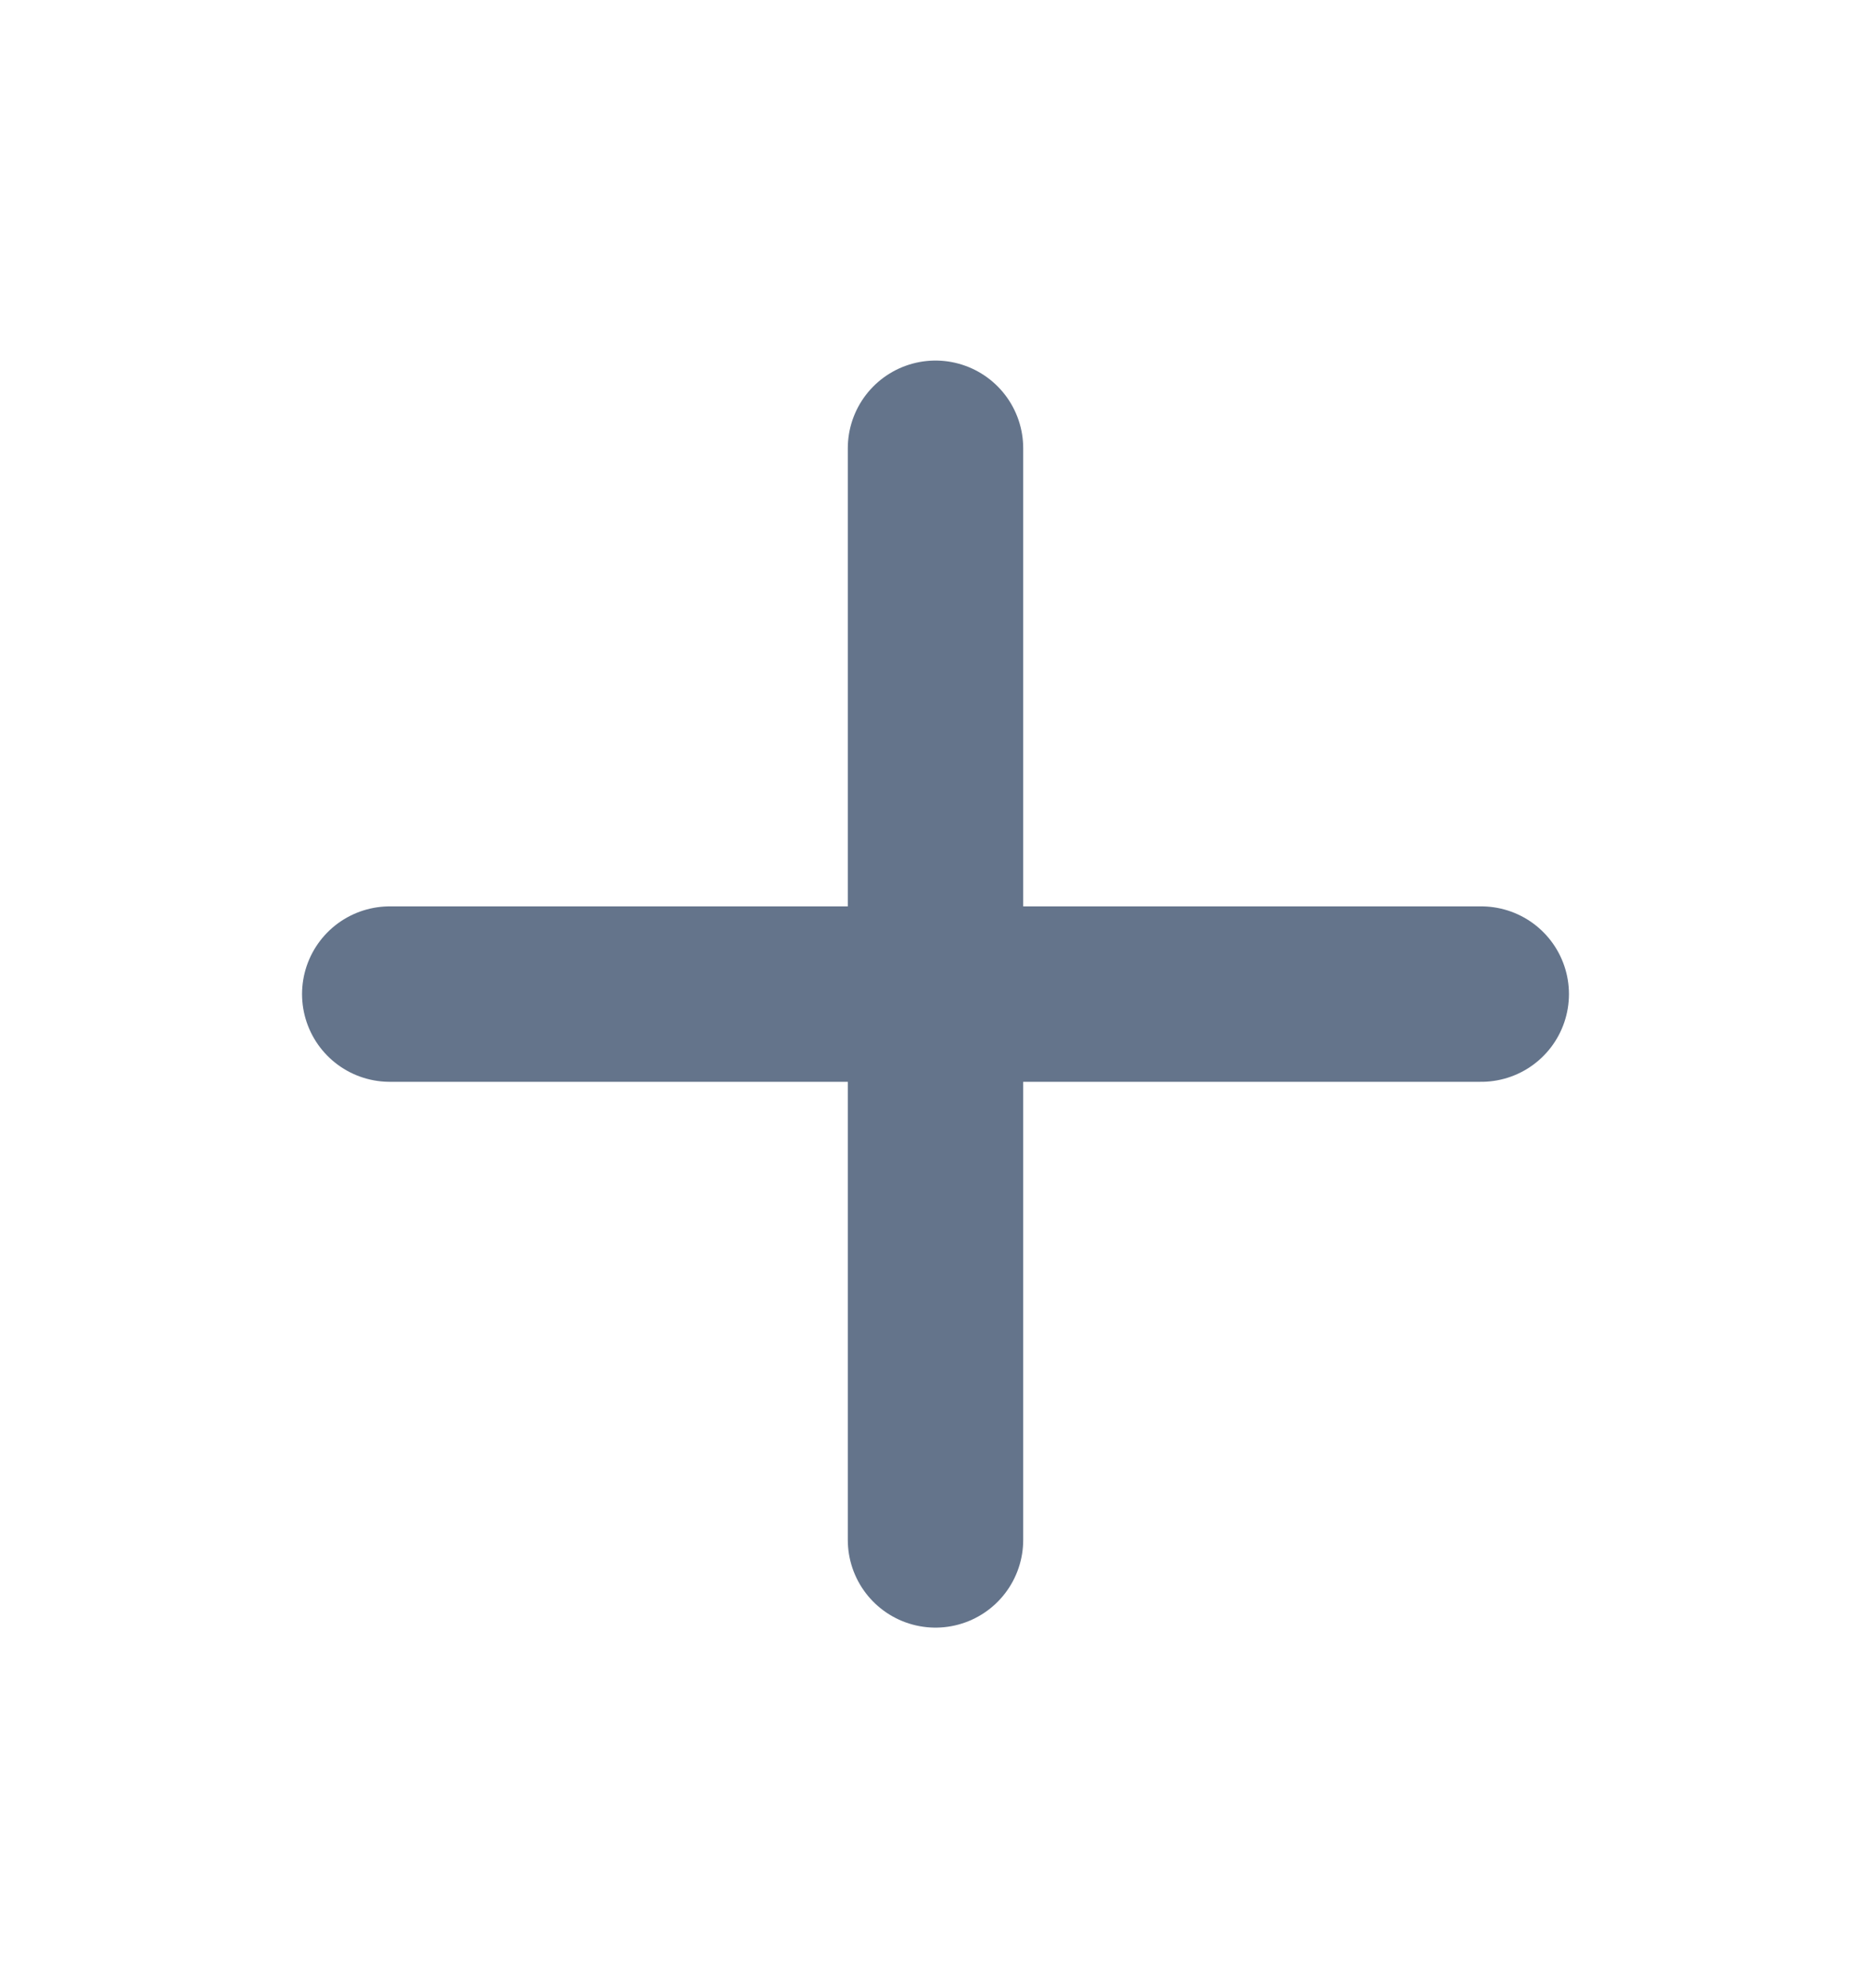 <svg width="16" height="17" viewBox="0 0 16 17" fill="none" xmlns="http://www.w3.org/2000/svg">
<path d="M8 3.833V13.167" stroke="#64748B" stroke-width="1.5" stroke-linecap="round" stroke-linejoin="round"/>
<path d="M3.333 8.5H12.667" stroke="#64748B" stroke-width="1.5" stroke-linecap="round" stroke-linejoin="round"/>
</svg>
